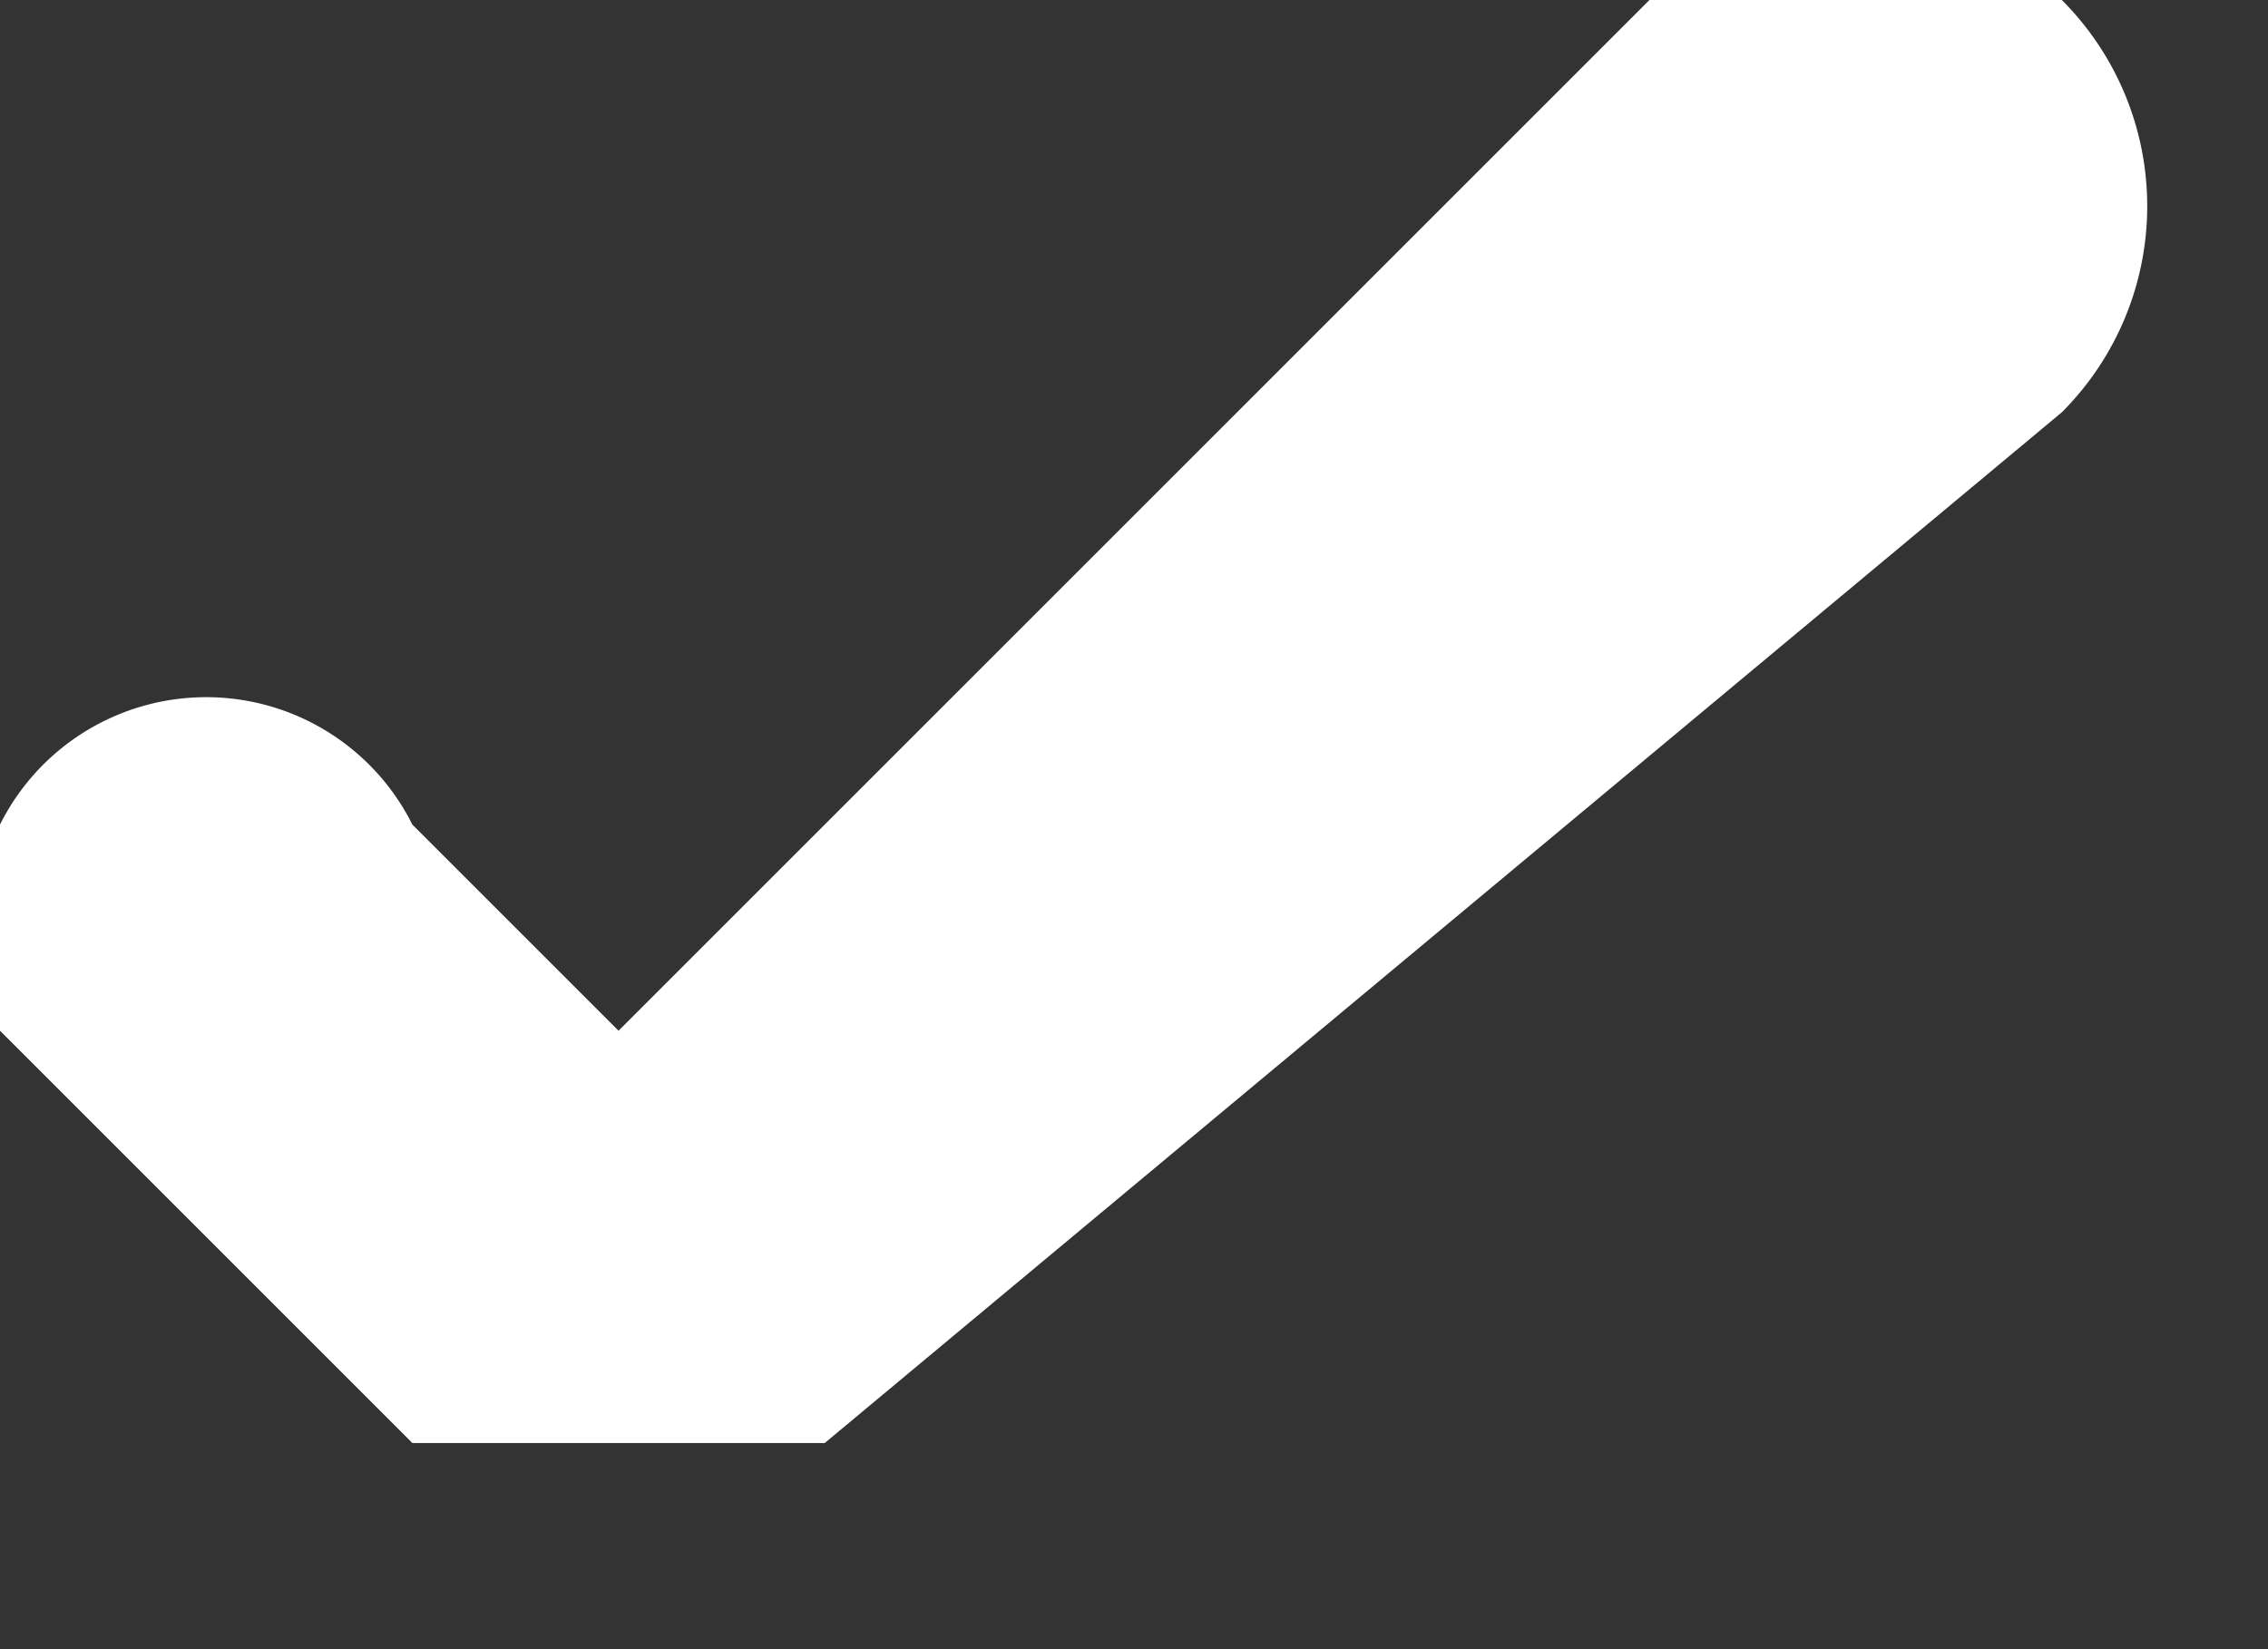 <svg width="11" height="8" version="1" xmlns="http://www.w3.org/2000/svg">
    <rect width="100%" height="100%" fill="#333333" stroke="none"/>
    <path d="M3 5l5-5a1 1 0 1 1 2 2L4 7H2L0 5a1 1 0 1 1 2-1l1 1z" fill="#FFF" fill-rule="evenodd"/>
</svg>